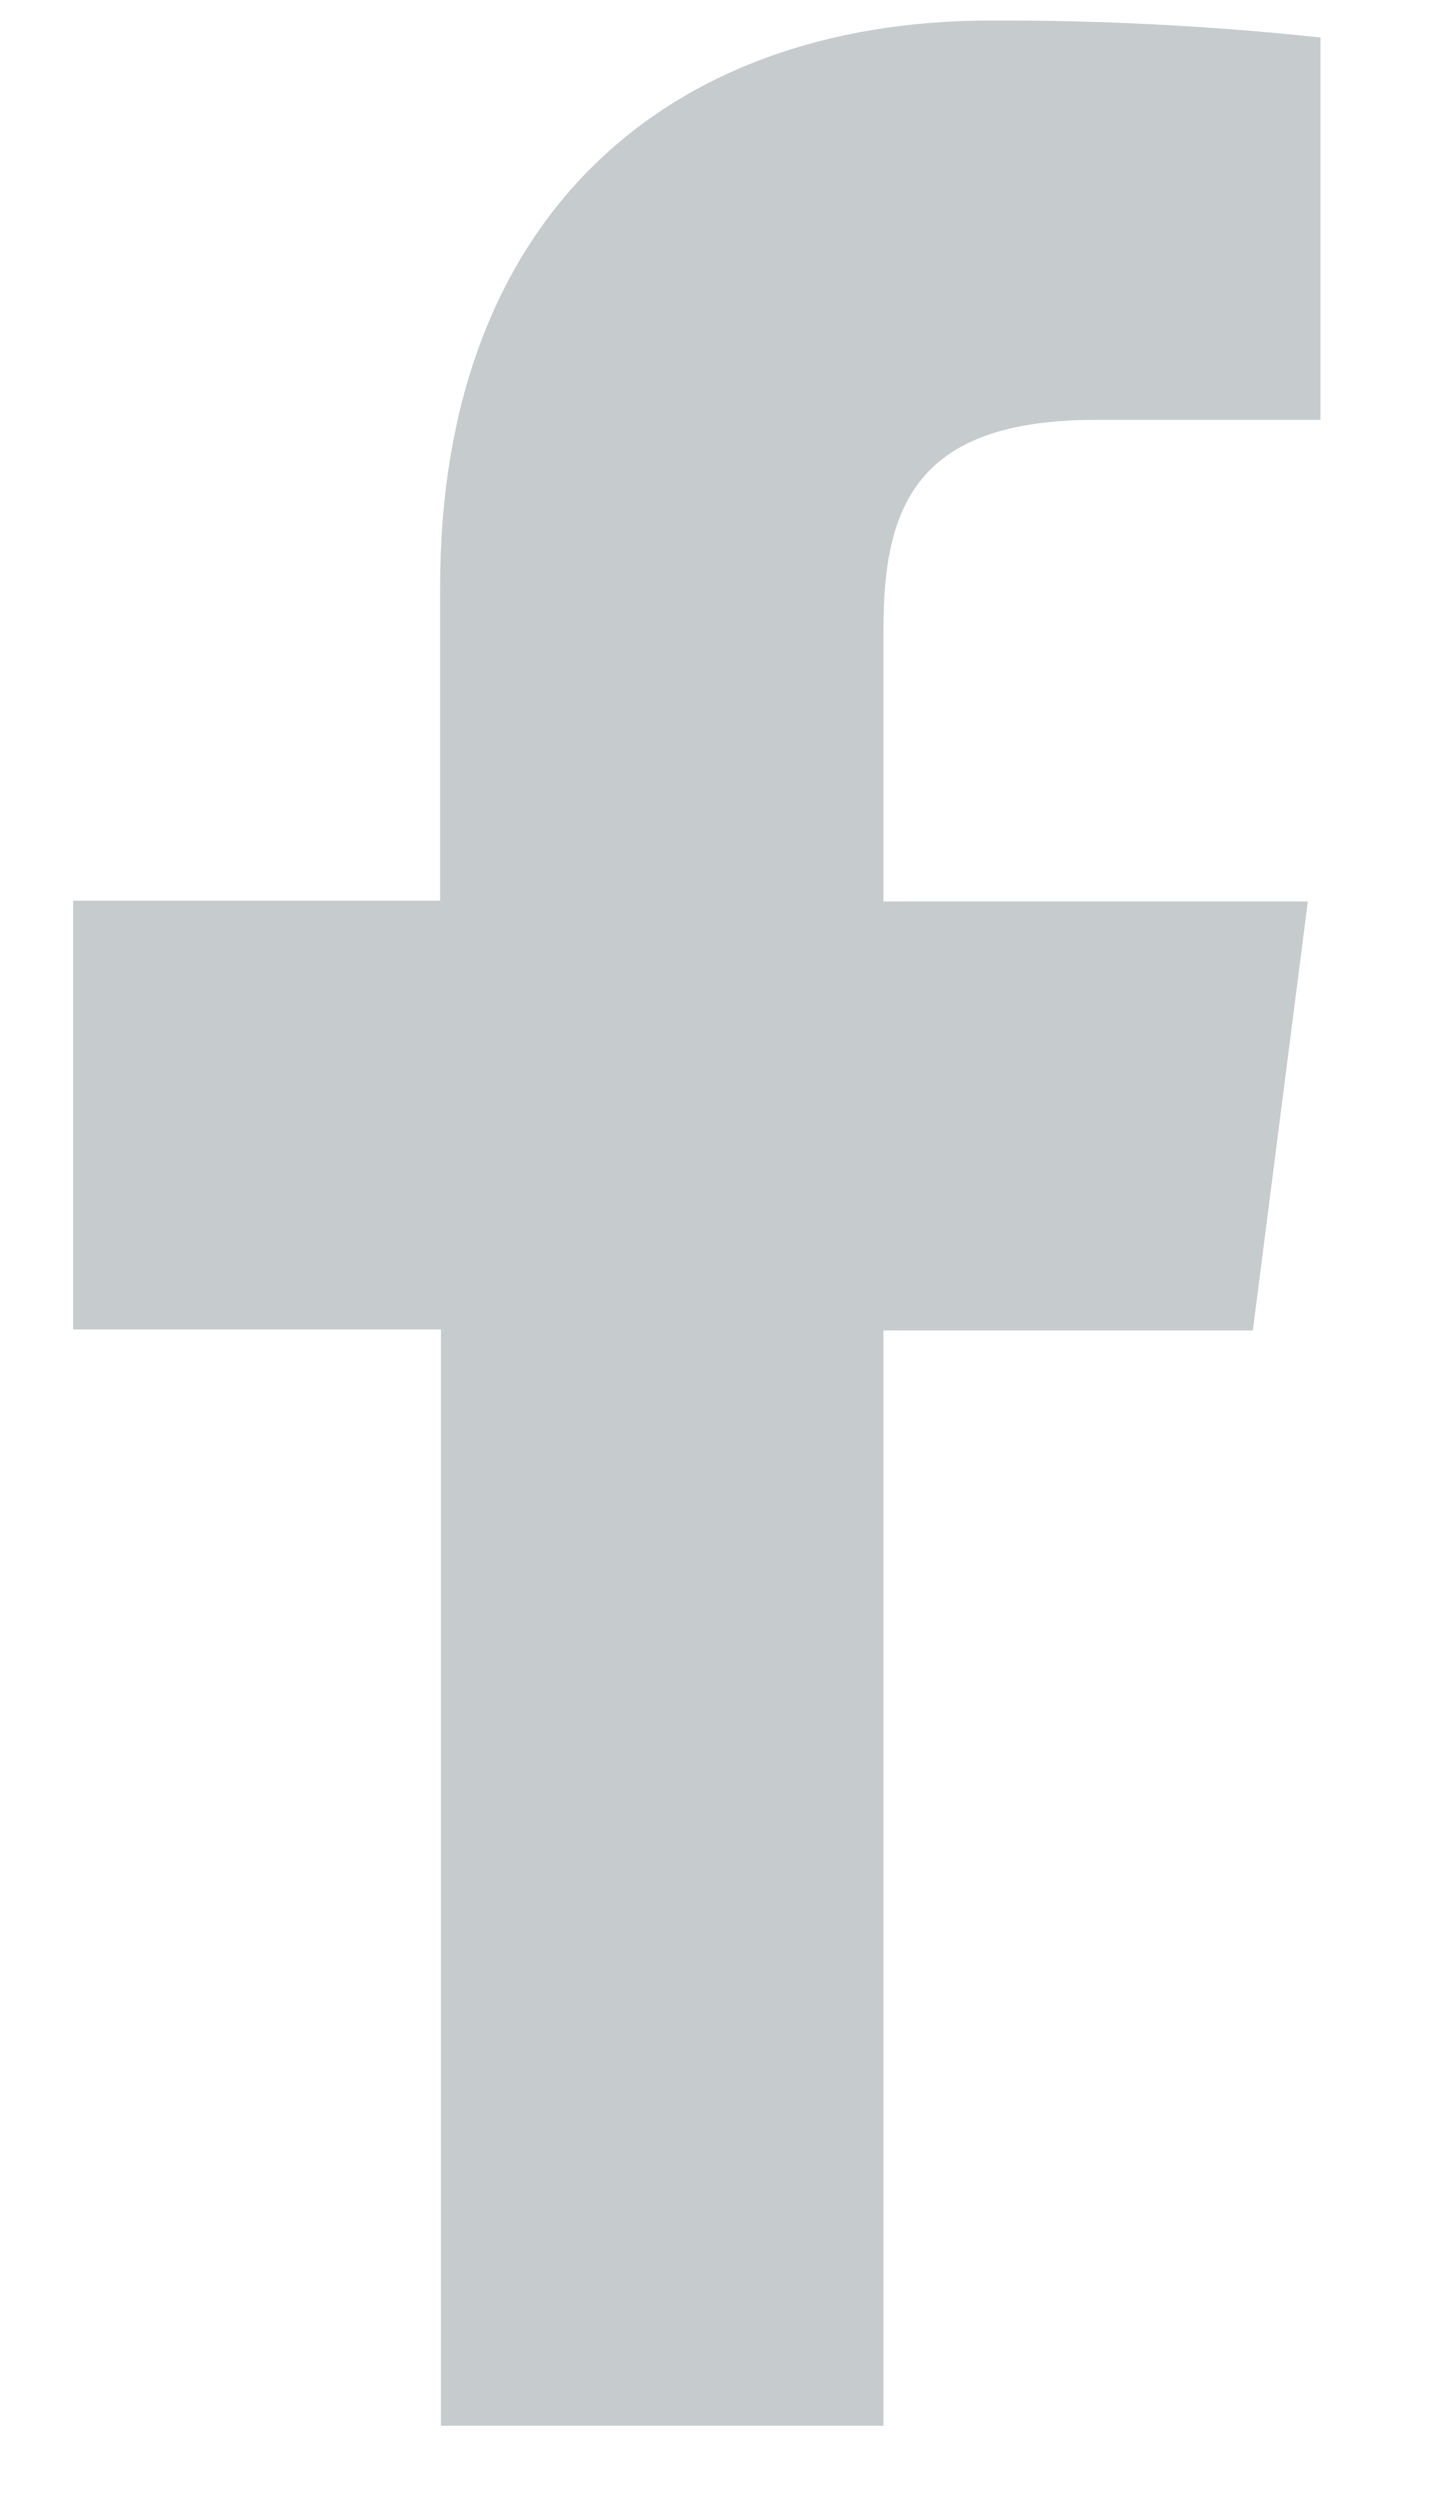 <svg width="11" height="19" viewBox="0 0 11 19" fill="none" xmlns="http://www.w3.org/2000/svg">
<path d="M6.716 18.435V10.111H9.524L9.942 6.851H6.716V4.775C6.716 3.835 6.978 3.191 8.328 3.191H10.038V0.285C9.206 0.196 8.369 0.153 7.532 0.156C5.05 0.156 3.346 1.672 3.346 4.454V6.845H0.556V10.104H3.352V18.435H6.716Z" fill="#C6CBCD"/>
</svg>
